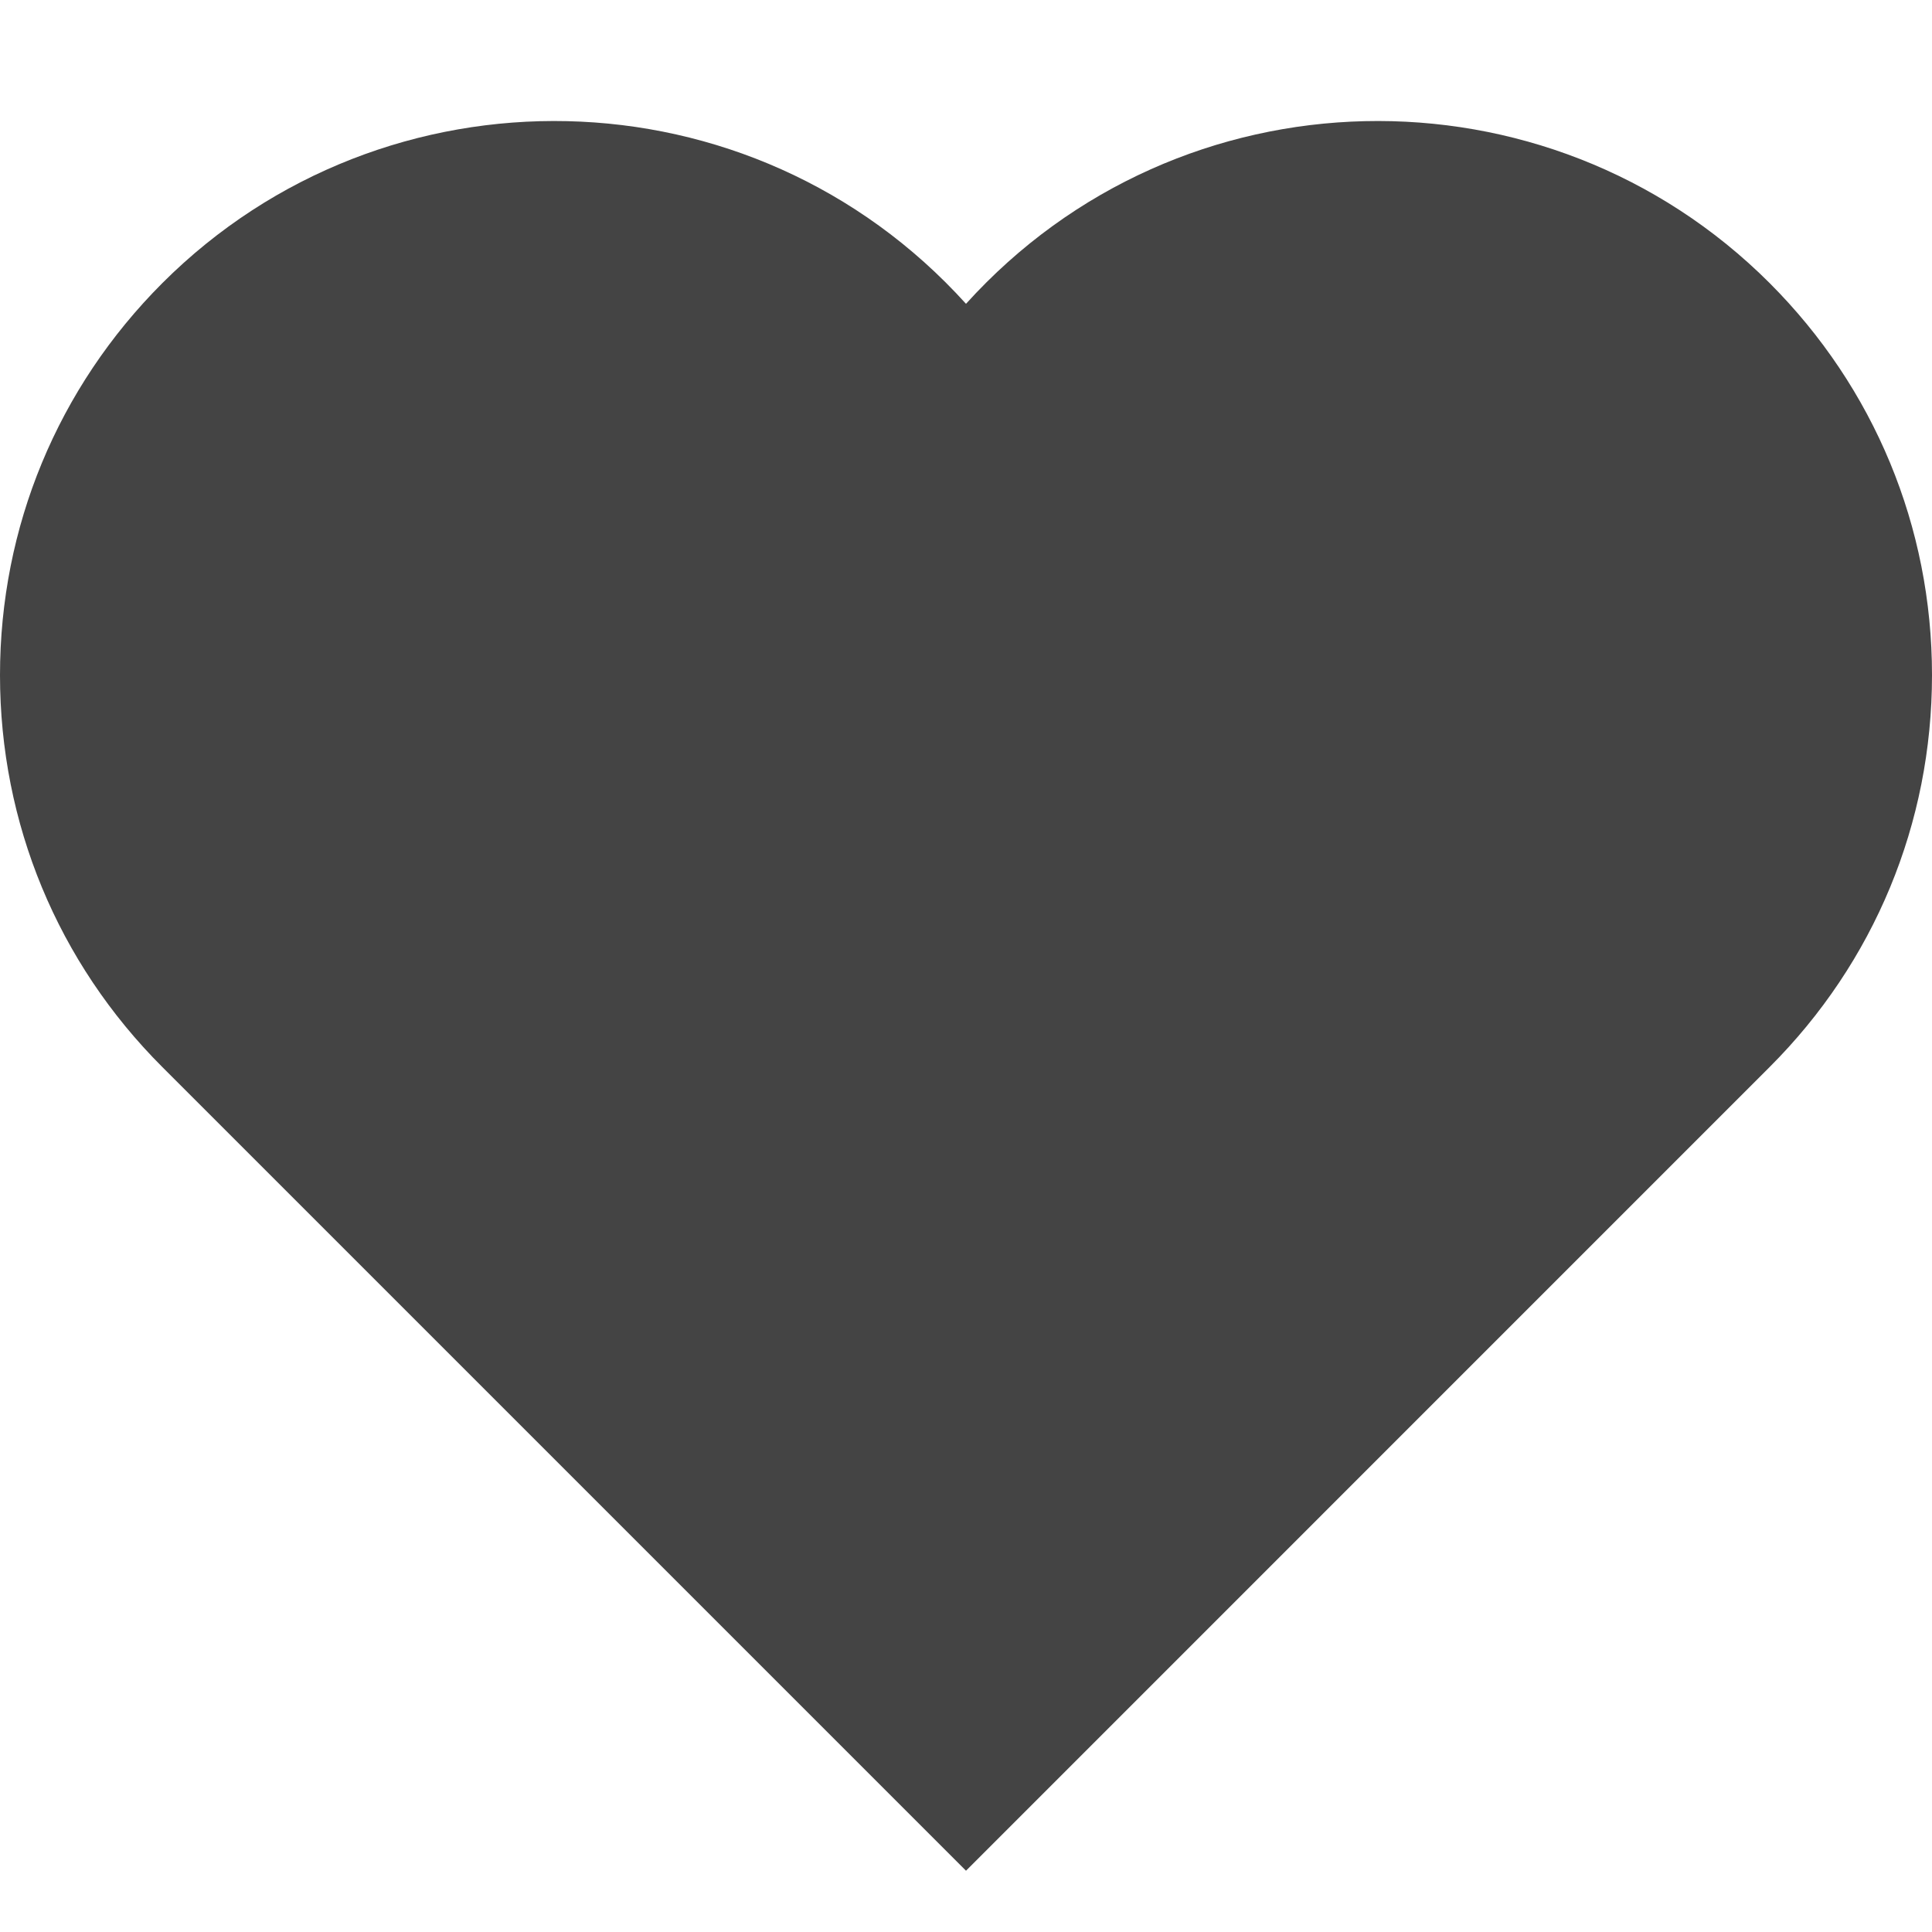 <svg version="1.1" xmlns="http://www.w3.org/2000/svg" xmlns:xlink="http://www.w3.org/1999/xlink" x="0px" y="0px" viewBox="0 0 32 32" xml:space="preserve" width="32" height="32"><g class="nc-icon-wrapper" fill="#444444"><path fill="#444444" d="M29.311,4.689C25.623,1.002,19.548,1.109,16,5.032C12.451,1.107,6.375,1.004,2.689,4.689 C0.955,6.424,0,8.729,0,11.182c0,2.453,0.955,4.759,2.689,6.492L16,30.985l13.311-13.312C31.045,15.94,32,13.635,32,11.182 C32,8.729,31.045,6.424,29.311,4.689z"></path></g></svg>